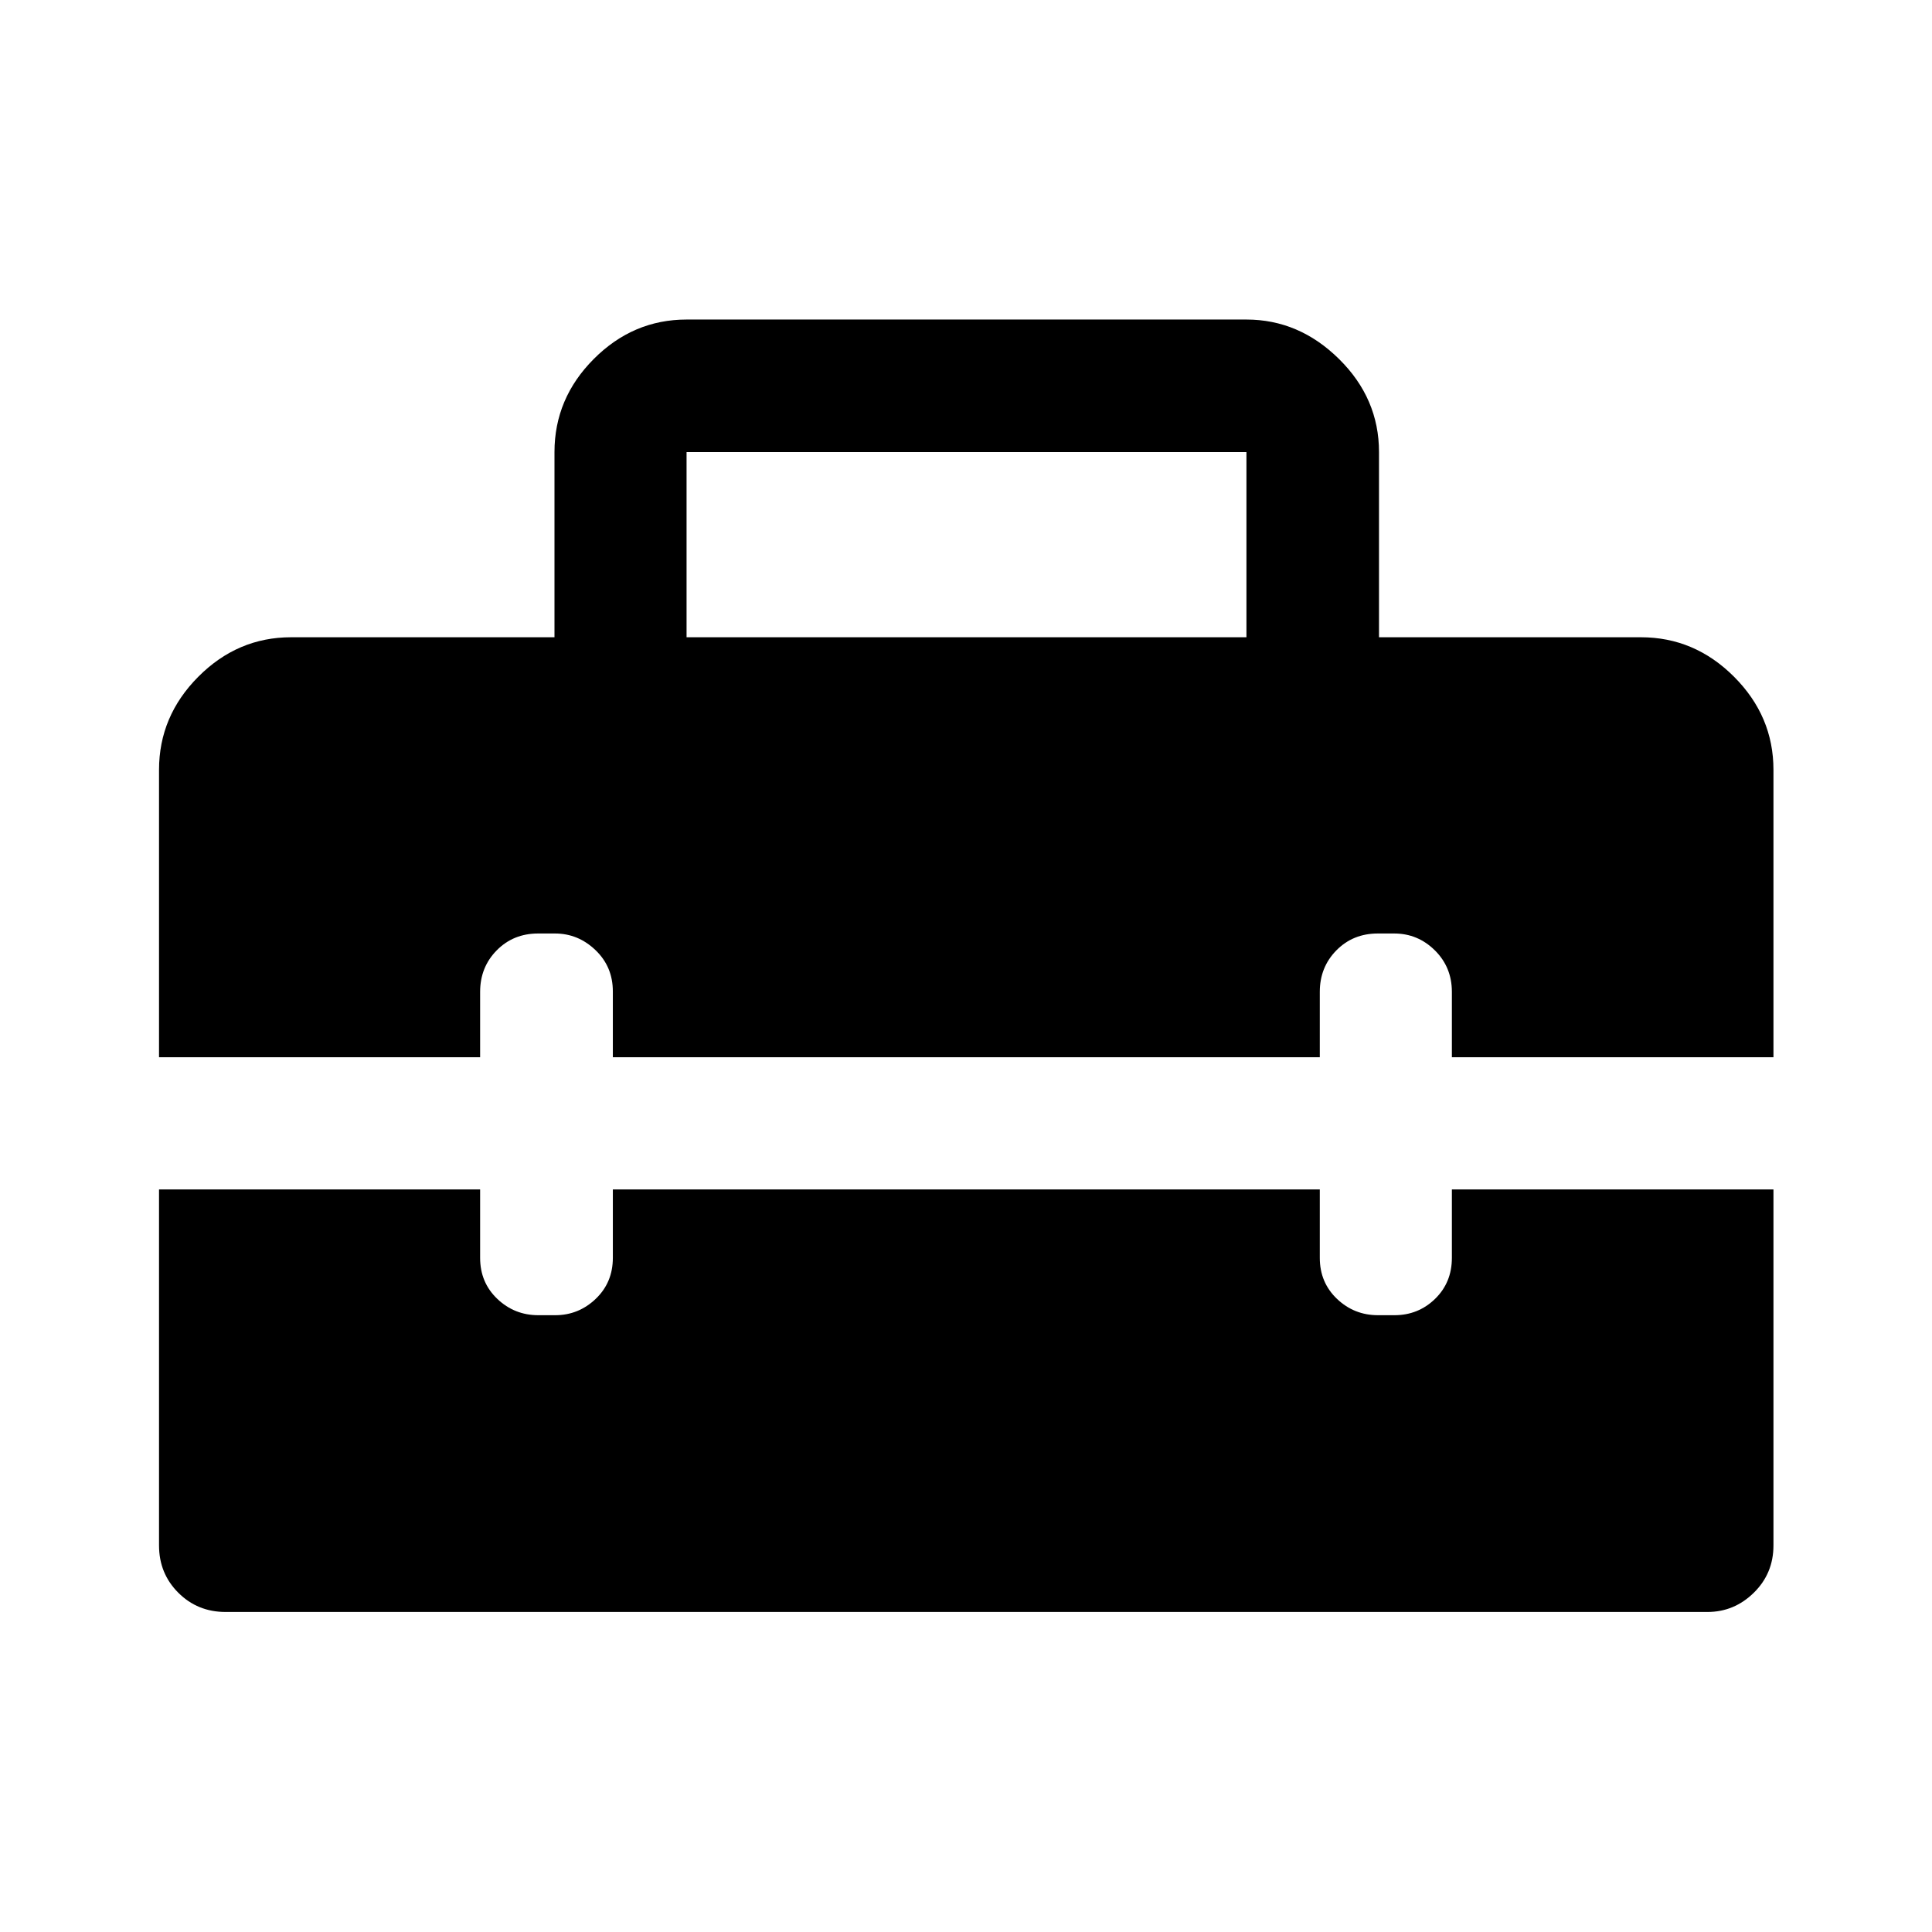 <svg xmlns="http://www.w3.org/2000/svg" height="48" viewBox="0 -960 960 960" width="48"><path d="M341.15-643.35h278.2v-92h-278.2v92ZM112.09-159.02q-13.93 0-23.5-9.57t-9.57-23.5v-176.89h159.55v34q0 12.25 8.53 20.38 8.53 8.12 20.39 8.12h8.37q11.62 0 20.14-8.12 8.52-8.13 8.52-20.38v-34H655.8v34q0 12.25 8.54 20.38 8.53 8.12 20.39 8.12h8.13q11.86 0 20.22-8.12 8.35-8.13 8.35-20.38v-34h159.79v176.89q0 13.93-9.75 23.5-9.74 9.57-23.06 9.57H112.09ZM79.02-434.65v-142.83q0-26.66 19.53-46.27 19.53-19.6 46.1-19.6h130.87v-92.02q0-26.68 19.53-46.26 19.53-19.59 46.1-19.59h278.2q26.13 0 46 19.6 19.87 19.61 19.87 46.27v92h130.13q26.66 0 46.27 19.6 19.6 19.61 19.6 46.27v142.83H721.43v-32.5q0-12.25-8.46-20.63-8.46-8.37-20.21-8.37h-8.13q-12.33 0-20.58 8.37-8.25 8.38-8.25 20.63v32.5H304.52v-32.68q0-12.32-8.63-20.57-8.62-8.25-20.13-8.25h-8.37q-12.32 0-20.57 8.37-8.25 8.38-8.25 20.63v32.5H79.02Z"/></svg>